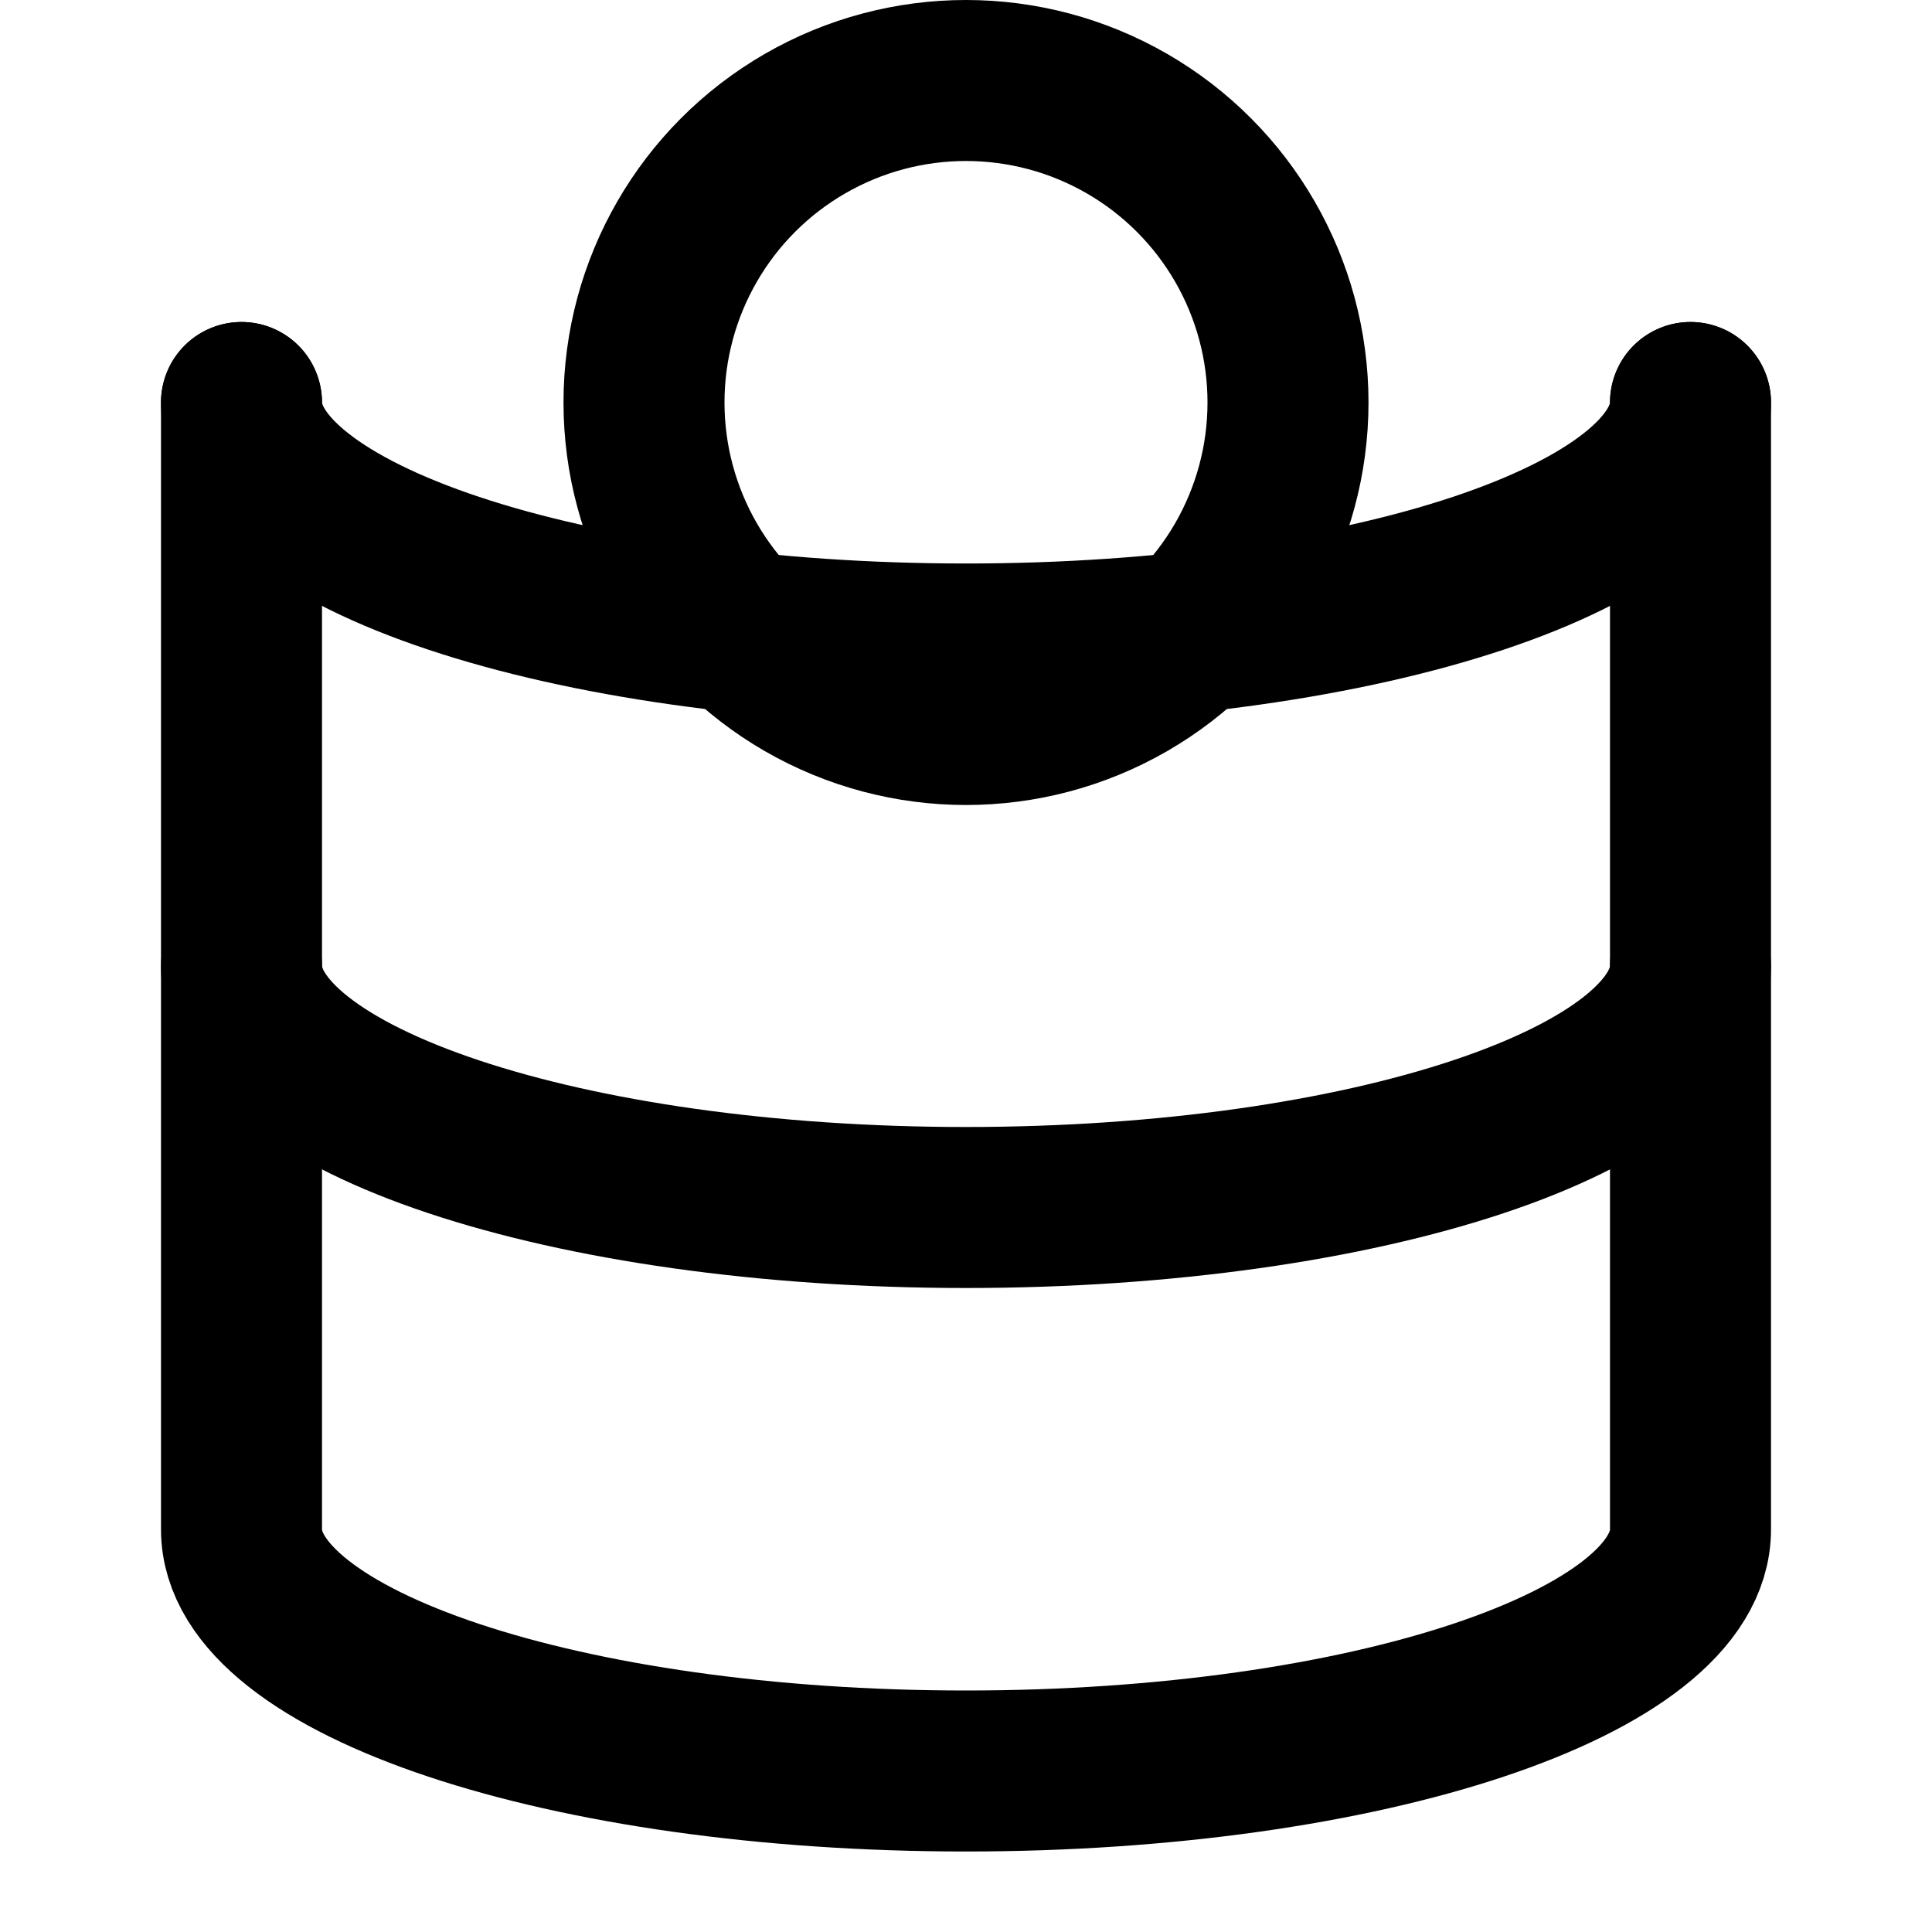 <?xml version="1.0" encoding="UTF-8"?>
<!-- Generated by Copilot -->
<svg width="24" height="24" viewBox="0 0 24 24" fill="none" xmlns="http://www.w3.org/2000/svg">
  <path d="M21 5C21 6.657 16.971 8 12 8C7.029 8 3 6.657 3 5" stroke="currentColor" stroke-width="2" stroke-linecap="round" stroke-linejoin="round"/>
  <path d="M21 12C21 13.657 16.971 15 12 15C7.029 15 3 13.657 3 12" stroke="currentColor" stroke-width="2" stroke-linecap="round" stroke-linejoin="round"/>
  <path d="M3 5V19C3 20.657 7.029 22 12 22C16.971 22 21 20.657 21 19V5" stroke="currentColor" stroke-width="2" stroke-linecap="round" stroke-linejoin="round"/>
  <circle cx="12" cy="5" r="4" stroke="currentColor" stroke-width="2" stroke-linecap="round" stroke-linejoin="round" fill="none"/>
</svg>
